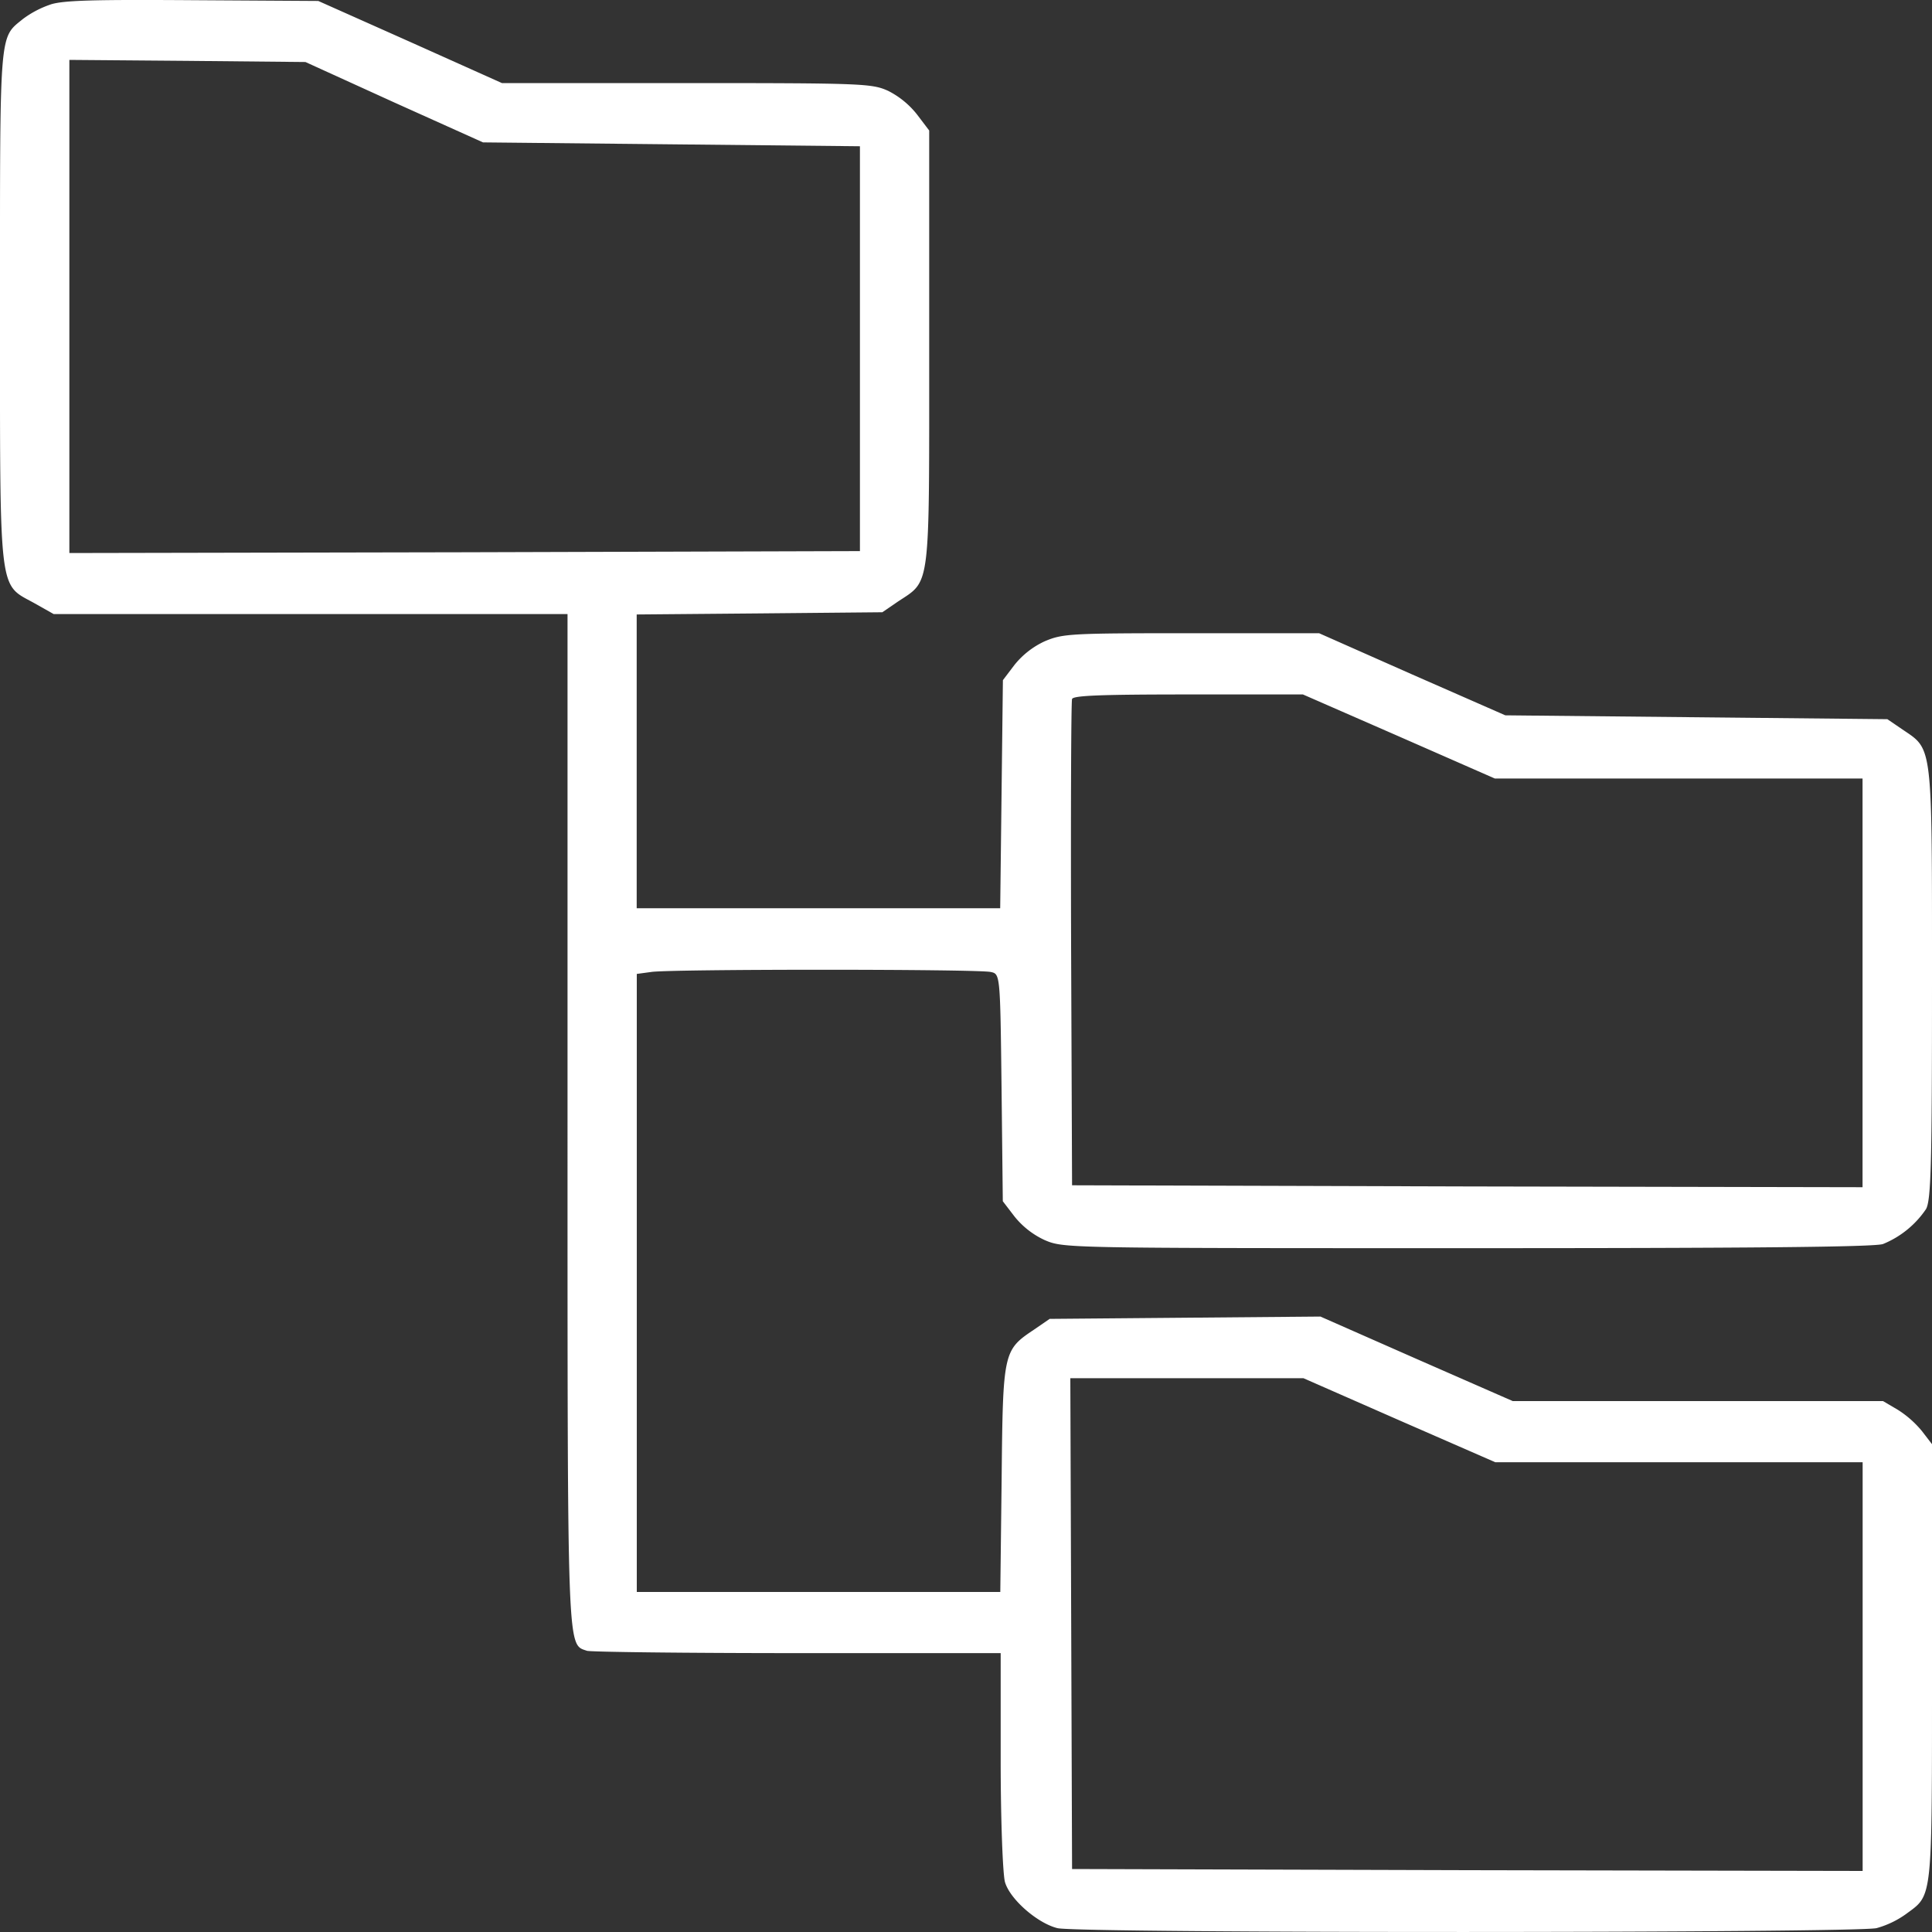 <svg width="20" height="20" xmlns="http://www.w3.org/2000/svg"><rect width="100%" height="100%" fill="#333333" stroke="none"/><path d="M.525.046a1.027 1.027 0 0 0-.287.15C-.01.398 0 .287 0 3.174c0 3.025-.018 2.863.354 3.069l.202.114h5.319v5.24c0 5.583-.005 5.42.201 5.492.04.012 1.023.024 2.18.024h2.103v1.115c0 .617.022 1.182.045 1.257.053.178.336.424.542.475.216.055 8.256.051 8.48 0a.96.96 0 0 0 .305-.146c.278-.206.269-.107.269-2.594v-2.27l-.103-.134a1.054 1.054 0 0 0-.251-.222l-.153-.09H15.66l-.995-.436-.996-.439-1.399.012-1.404.012-.16.11c-.32.214-.324.226-.337 1.543l-.014 1.174H6.592v-6.398l.148-.02c.184-.031 3.381-.031 3.516 0 .098.02.098.024.112 1.195l.013 1.178.121.158a.865.865 0 0 0 .314.245c.197.083.21.083 4.377.083 2.838 0 4.215-.011 4.3-.043a.985.985 0 0 0 .444-.36c.054-.087.063-.494.063-2.345 0-2.495.009-2.408-.305-2.621l-.157-.107-1.978-.02-1.977-.02-.964-.423-.964-.427h-1.319c-1.256 0-1.332.004-1.52.083a.865.865 0 0 0-.314.245l-.12.158-.014 1.183-.014 1.178H6.591V6.361l1.27-.011 1.273-.012.162-.111c.34-.225.323-.099.323-2.622V1.351l-.126-.166a.896.896 0 0 0-.3-.245C9.026.865 8.932.86 7.106.86h-1.91l-.95-.426L3.295.01l-1.3-.008C.977-.005.658.003.524.046zM4.08 1.06L5 1.474l1.95.02 1.952.02V5.705l-4.09.012-4.094.008V.62L1.942.63l1.22.012zm10.403 6.564l.991.435h3.807v4.231l-4.09-.008-4.093-.012-.01-2.491c-.004-1.372 0-2.515.01-2.543.013-.036.296-.047 1.206-.047h1.184zm0 7.078l.996.435H19.282v4.231l-4.09-.008-4.094-.012-.009-2.543-.009-2.538H13.493z" fill="#ffffff"/></svg>